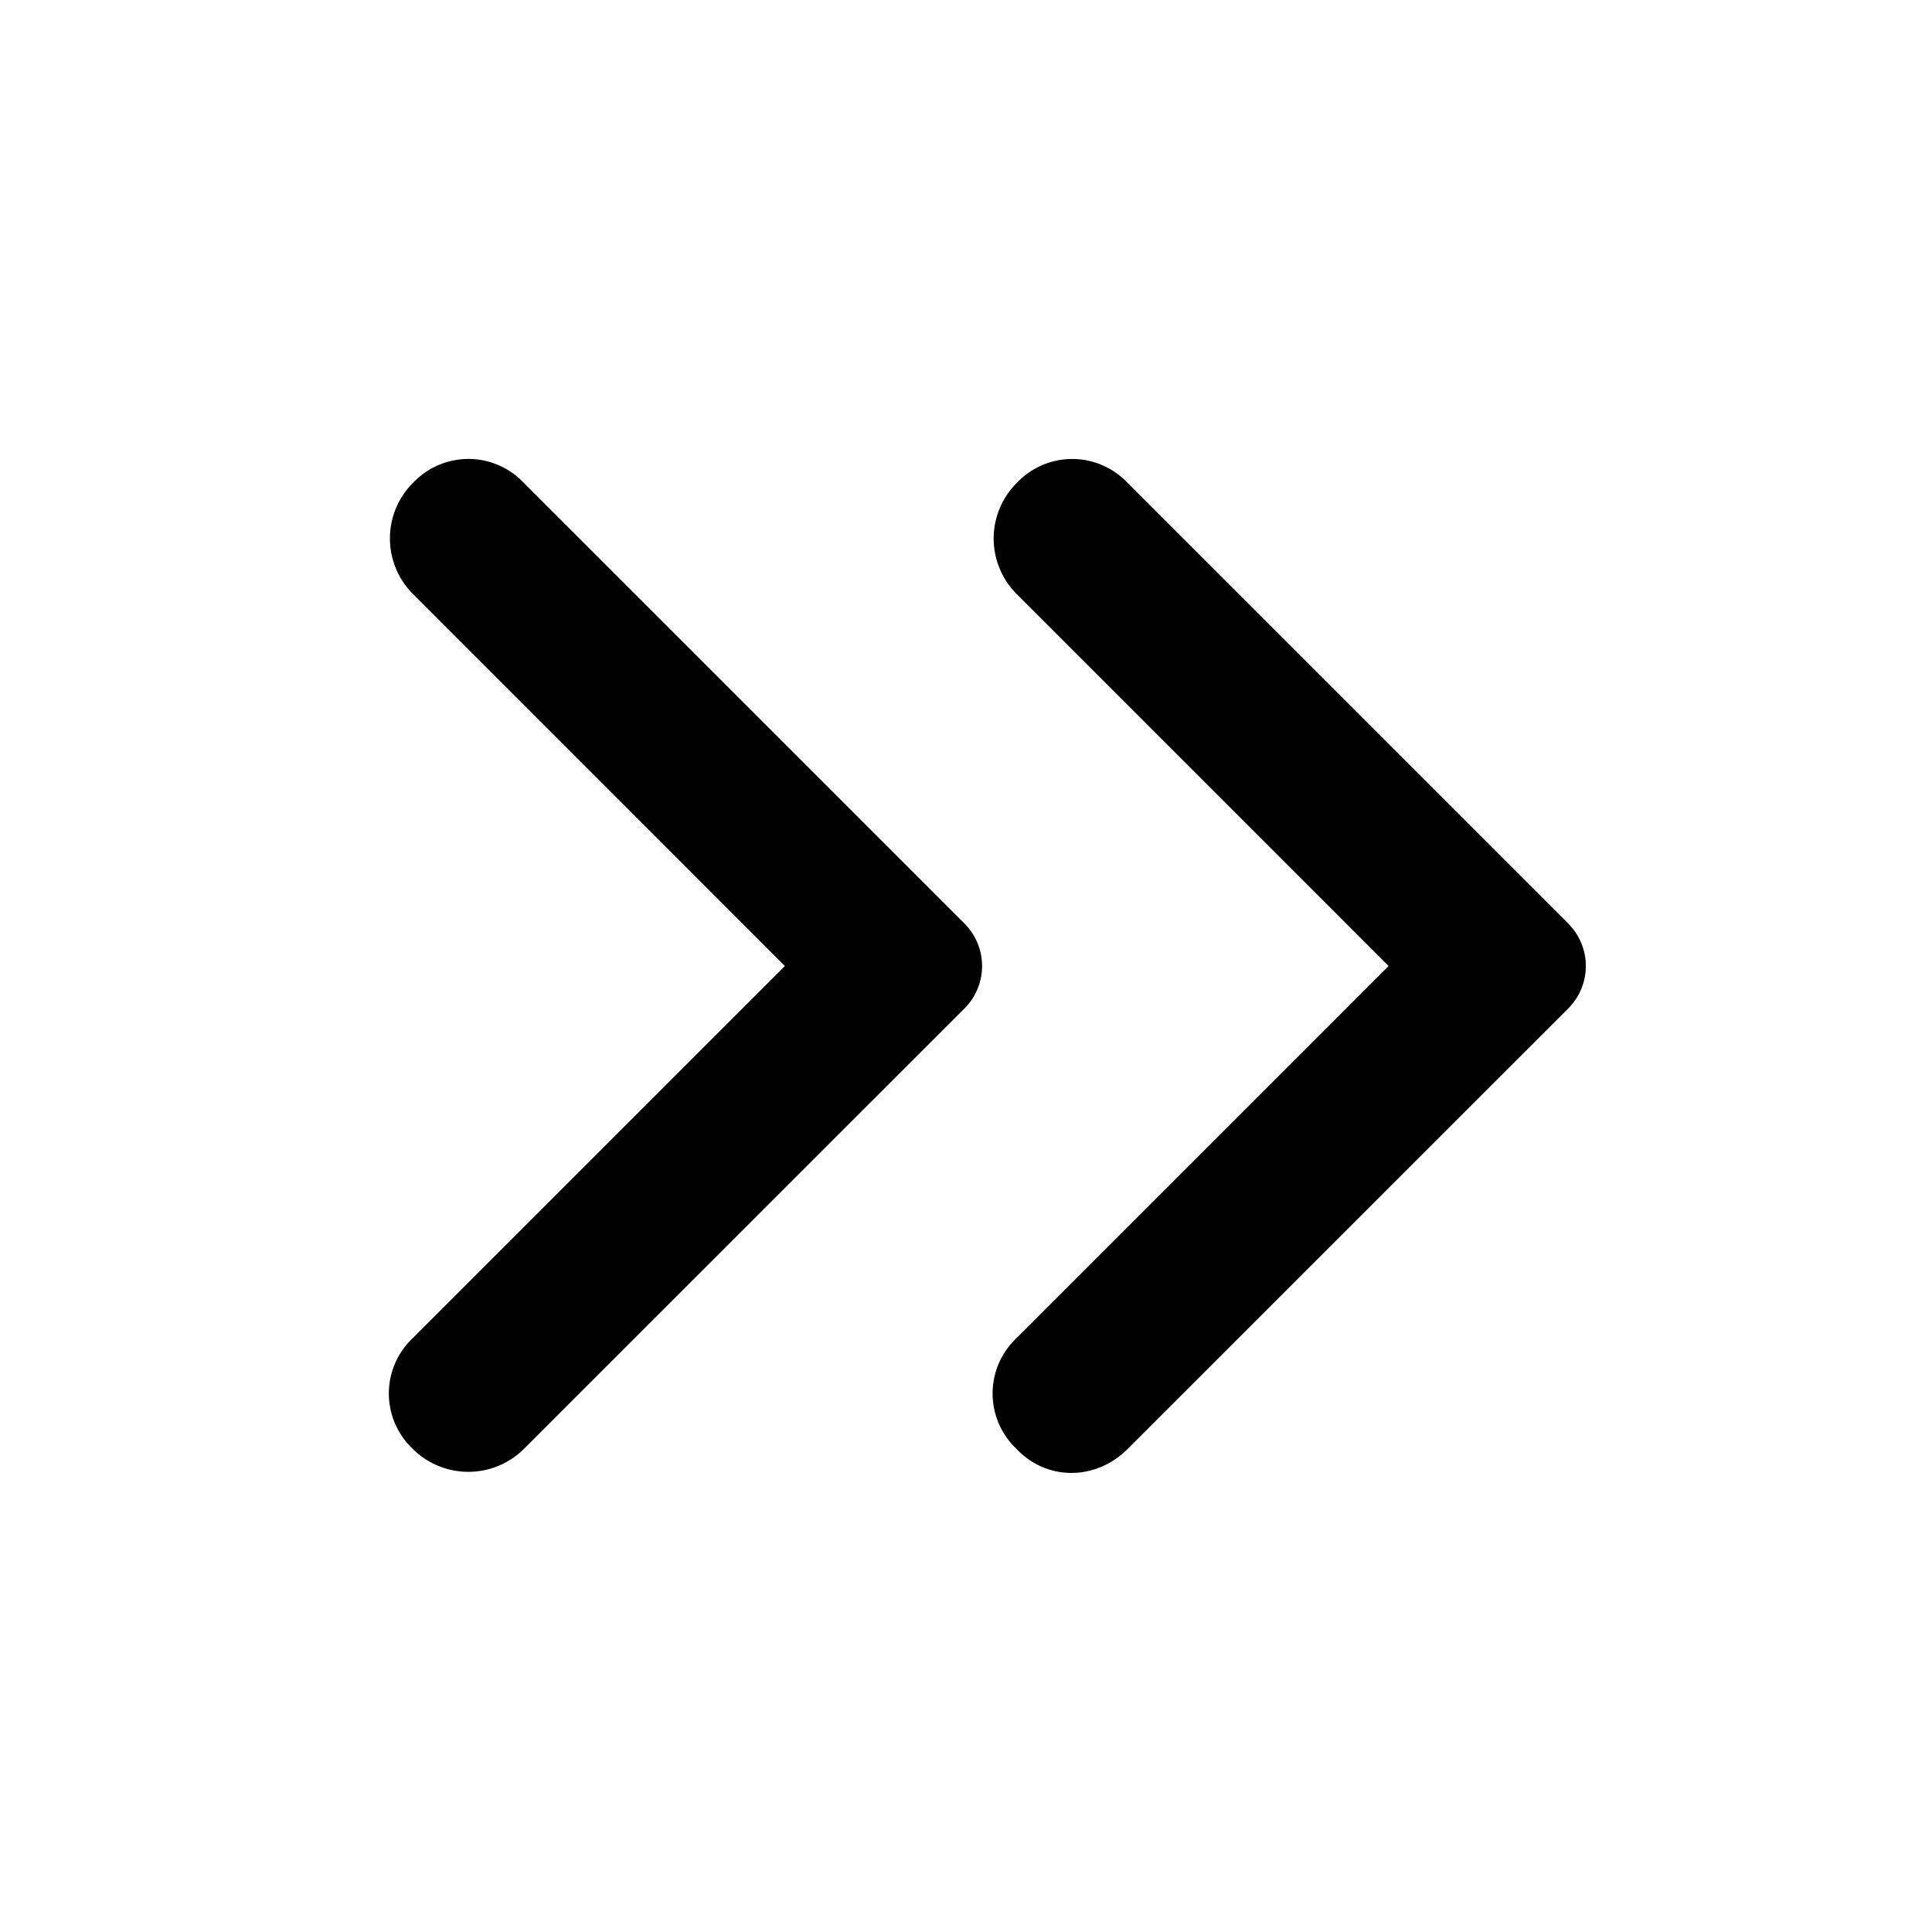 <svg xmlns="http://www.w3.org/2000/svg" viewBox="0 0 16 16"><path fill="currentColor" d="m3.405 11.986.01.01a.653.653 0 0 0 .922.005l3.65-3.649a.497.497 0 0 0 0-.704l-3.65-3.65a.63.63 0 0 0-.904-.012l-.01.01a.65.65 0 0 0-.006.92L6.5 8l-3.083 3.083a.63.63 0 0 0-.012.903m5 0 .028.028c.254.254.65.241.904-.013l3.65-3.649a.497.497 0 0 0 0-.704l-3.65-3.65a.63.63 0 0 0-.914-.001.65.65 0 0 0-.006.92L11.5 8l-3.083 3.083a.63.63 0 0 0-.012.903"/></svg>